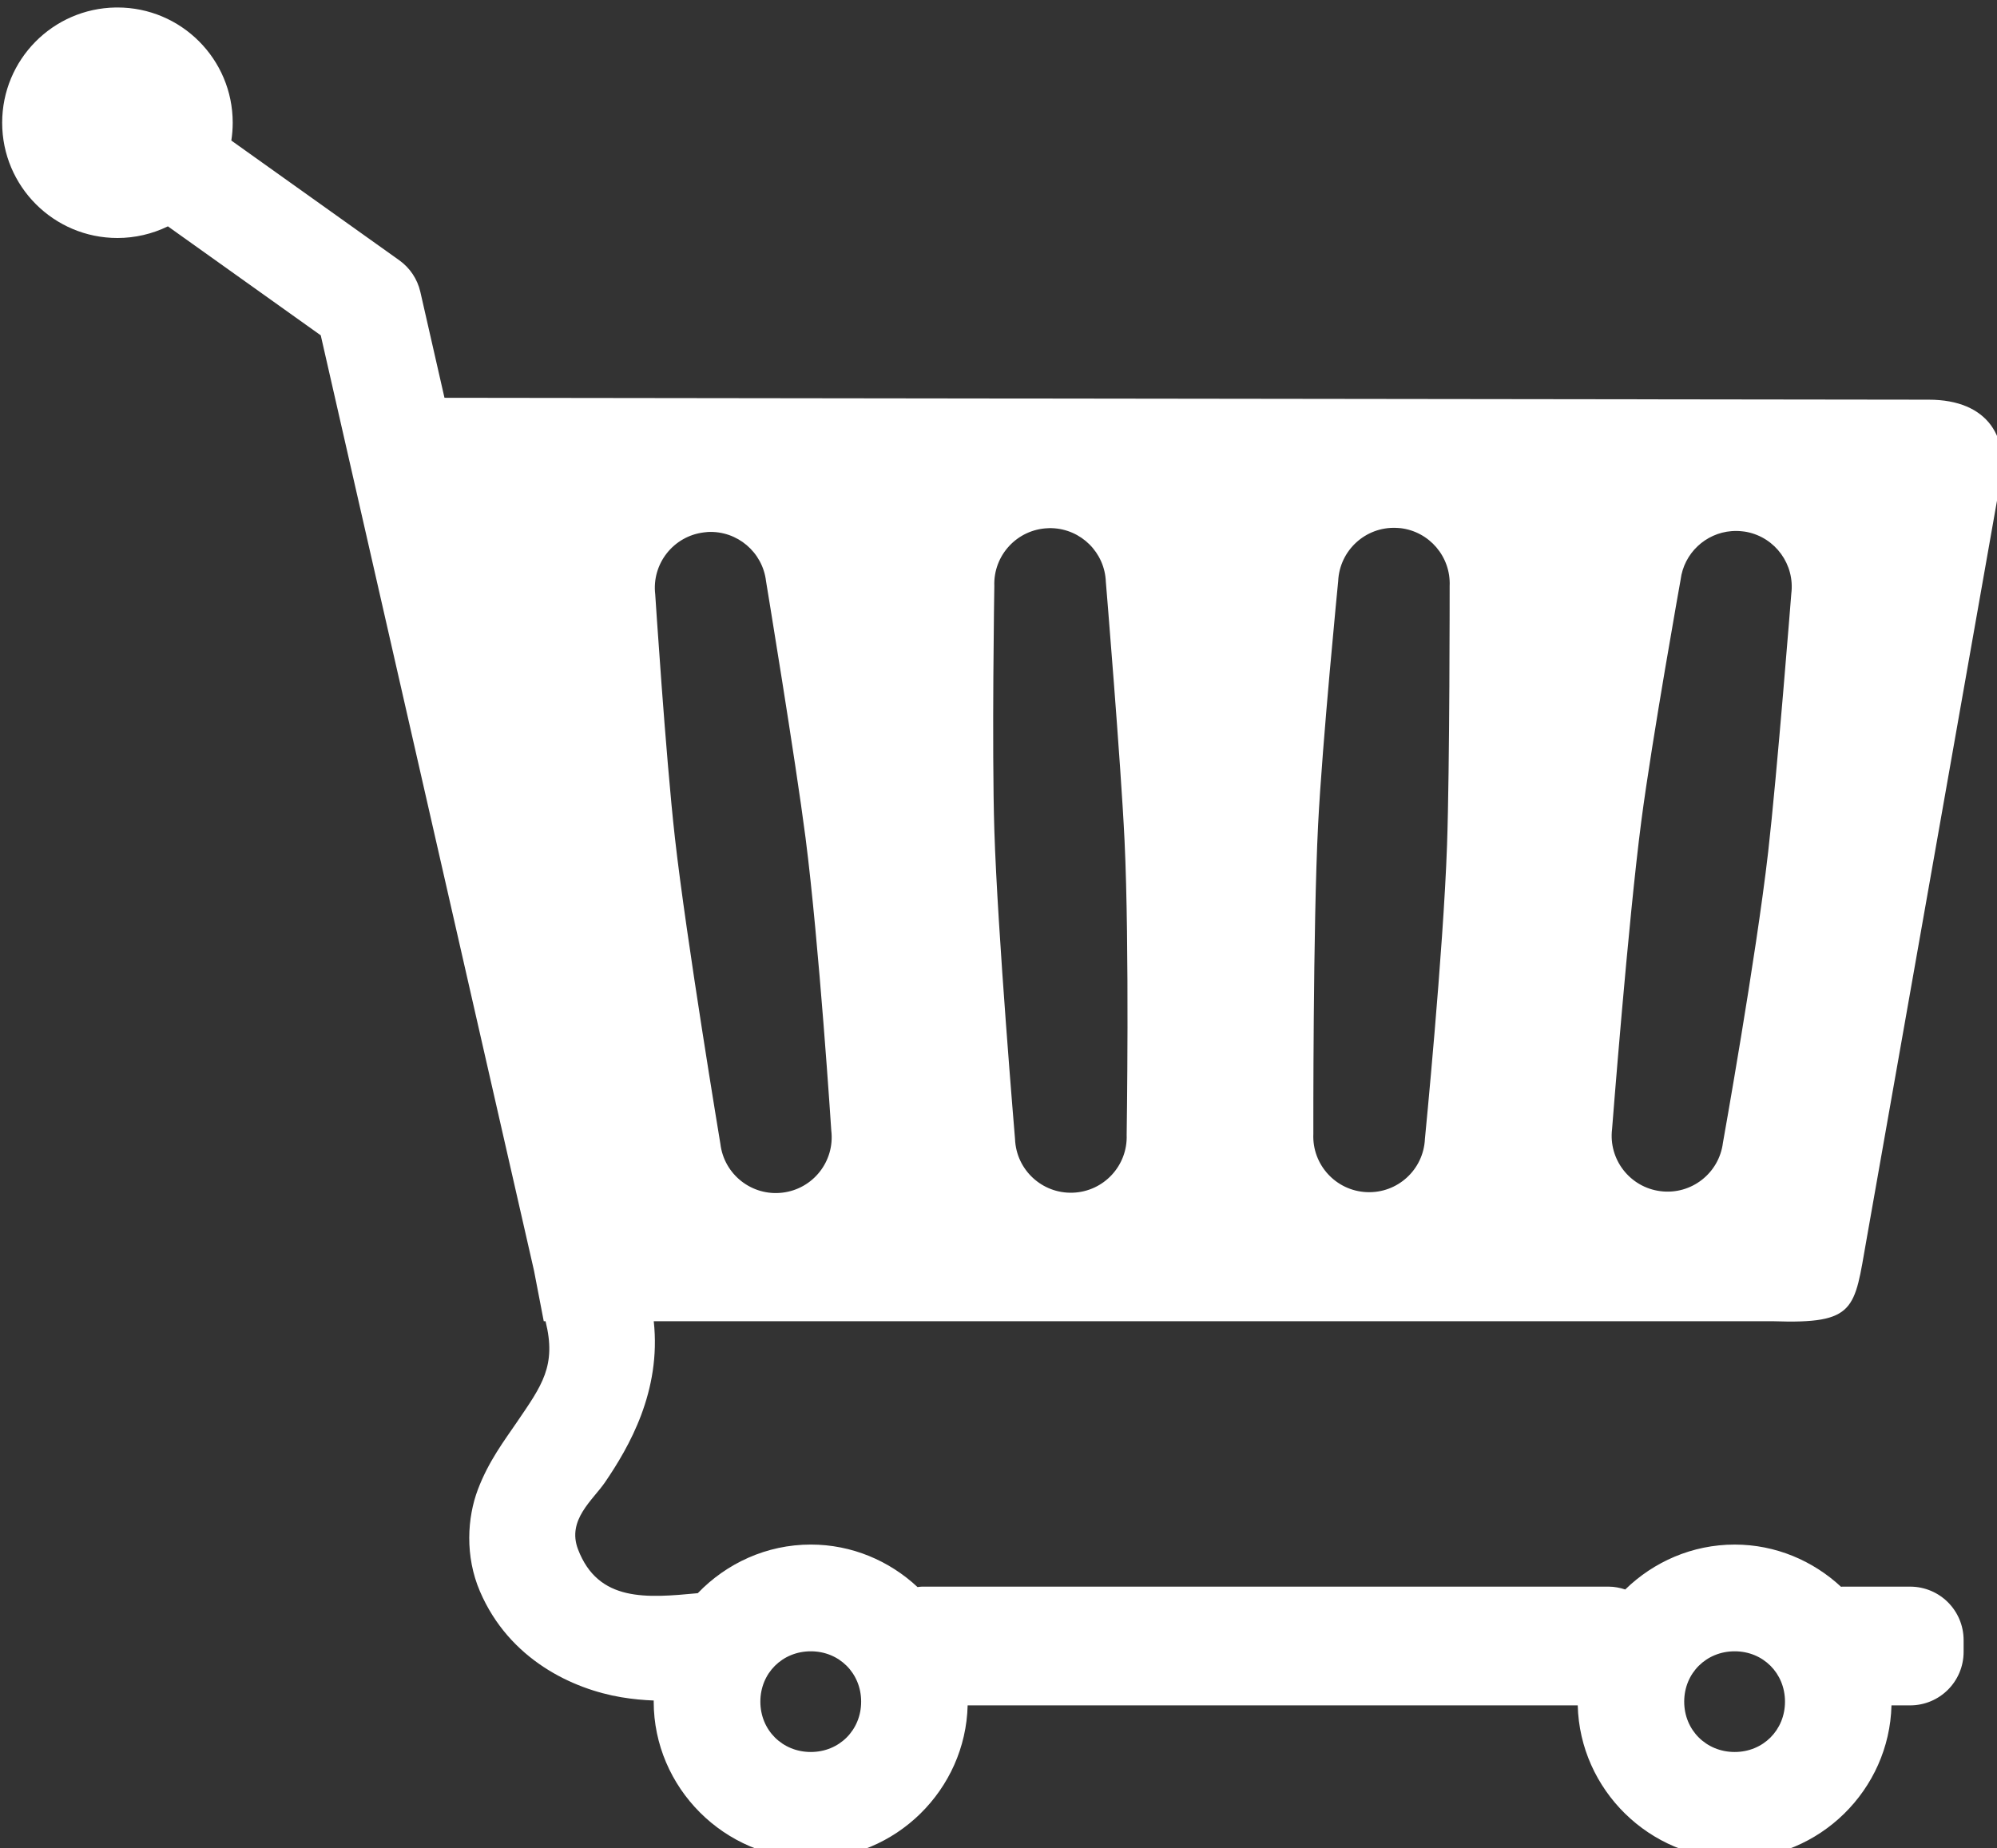 <?xml version="1.0" encoding="UTF-8" standalone="no"?>
<svg
   xmlns:dc="http://purl.org/dc/elements/1.1/"
   xmlns:cc="http://creativecommons.org/ns#"
   xmlns:rdf="http://www.w3.org/1999/02/22-rdf-syntax-ns#"
   xmlns:svg="http://www.w3.org/2000/svg"
   xmlns="http://www.w3.org/2000/svg"
   xmlns:sodipodi="http://sodipodi.sourceforge.net/DTD/sodipodi-0.dtd"
   xmlns:inkscape="http://www.inkscape.org/namespaces/inkscape"
   width="40.577mm"
   height="37.565mm"
   viewBox="0 0 40.577 37.565"
   version="1.1"
   id="svg8"
   inkscape:version="1.0.1 (3bc2e813f5, 2020-09-07)"
   sodipodi:docname="checkout.svg">
  <rect x="0" y="0" width="40.577" height="37.565" fill="#333333" stroke="none"/>
  <defs
     id="defs2" />
  <sodipodi:namedview
     id="base"
     pagecolor="#5e5e5e"
     bordercolor="#666666"
     borderopacity="1.0"
     inkscape:pageopacity="0"
     inkscape:pageshadow="2"
     inkscape:zoom="2.8"
     inkscape:cx="116.68095"
     inkscape:cy="61.815932"
     inkscape:document-units="mm"
     inkscape:current-layer="layer1"
     inkscape:document-rotation="0"
     showgrid="false"
     inkscape:snap-global="false"
     inkscape:window-width="1737"
     inkscape:window-height="1040"
     inkscape:window-x="26"
     inkscape:window-y="0"
     inkscape:window-maximized="0"
     fit-margin-top="0"
     fit-margin-left="0"
     fit-margin-right="0"
     fit-margin-bottom="0" />
  <g
     inkscape:label="Шар 1"
     inkscape:groupmode="layer"
     id="layer1"
     transform="translate(-28.197,-96.752)">
    <path
       id="path858"
       style="color:#000000;font-style:normal;font-variant:normal;font-weight:normal;font-stretch:normal;font-size:medium;line-height:normal;font-family:sans-serif;font-variant-ligatures:normal;font-variant-position:normal;font-variant-caps:normal;font-variant-numeric:normal;font-variant-alternates:normal;font-variant-east-asian:normal;font-feature-settings:normal;font-variation-settings:normal;text-indent:0;text-align:start;text-decoration:none;text-decoration-line:none;text-decoration-style:solid;text-decoration-color:#000000;letter-spacing:normal;word-spacing:normal;text-transform:none;writing-mode:lr-tb;direction:ltr;text-orientation:mixed;dominant-baseline:auto;baseline-shift:baseline;text-anchor:start;white-space:normal;shape-padding:0;shape-margin:0;inline-size:0;clip-rule:nonzero;display:inline;overflow:visible;visibility:visible;opacity:1;isolation:auto;mix-blend-mode:normal;color-interpolation:sRGB;color-interpolation-filters:linearRGB;solid-color:#000000;solid-opacity:1;vector-effect:none;fill:#ffffff;fill-opacity:1;fill-rule:nonzero;stroke:none;stroke-width:1px;stroke-linecap:butt;stroke-linejoin:miter;stroke-miterlimit:4;stroke-dasharray:none;stroke-dashoffset:0;stroke-opacity:1;color-rendering:auto;image-rendering:auto;shape-rendering:auto;text-rendering:auto;enable-background:accumulate;stop-color:#000000;stop-opacity:1"
       d="m 115.275,365.676 c -4.829,0.073 -8.705,4.008 -8.705,8.838 -5.6e-4,4.882 3.958,8.84 8.84,8.84 1.34,-5.3e-4 2.662,-0.306 3.867,-0.893 l 11.721,8.359 16.352,71.736 0.746,3.875 h 0.137 c 0.858,3.422 -0.291,4.938 -2.189,7.729 -0.968,1.422 -2.171,2.995 -2.996,5.168 -0.825,2.173 -0.999,5.13 0.154,7.818 2.26,5.268 7.164,7.502 10.822,8.119 0.882,0.149 1.726,0.223 2.506,0.254 -2.1e-4,0.029 -0.004,0.057 -0.004,0.086 -10e-6,6.604 5.442,12.047 12.047,12.047 6.508,0 11.869,-5.287 12.025,-11.76 h 46.779 c 0.157,6.473 5.526,11.76 12.033,11.76 6.508,0 11.867,-5.287 12.023,-11.76 h 1.424 c 2.275,0 4.107,-1.832 4.107,-4.107 v -0.893 c 0,-2.275 -1.832,-4.107 -4.107,-4.107 h -5.182 c -0.037,0 -0.072,0.011 -0.109,0.012 -2.153,-1.999 -5.017,-3.238 -8.156,-3.238 -3.249,0 -6.214,1.321 -8.391,3.445 -0.402,-0.13 -0.823,-0.219 -1.27,-0.219 h -52.658 c -0.115,0 -0.223,0.024 -0.336,0.033 -2.155,-2.013 -5.033,-3.26 -8.184,-3.26 -3.39,0 -6.467,1.441 -8.666,3.73 -3.905,0.367 -7.631,0.706 -9.184,-3.369 -0.861,-2.26 1.142,-3.769 2.082,-5.152 1.828,-2.686 4.313,-6.966 3.727,-12.336 h 85.842 c 6.362,0.22 6.205,-0.925 7.131,-6.17 l 10.178,-57.65 c 0.96,-3.94 -0.841,-6.857 -5.396,-6.857 l -113.801,-0.145 -1.852,-8.127 c -0.224,-0.978 -0.799,-1.84 -1.617,-2.422 l -12.875,-9.18 c 0.071,-0.452 0.107,-0.909 0.107,-1.367 -5.2e-4,-4.881 -3.957,-8.837 -8.838,-8.838 -0.045,-3.4e-4 -0.09,-3.4e-4 -0.135,0 z m 98.197,39.912 c 0.099,0 0.198,0.012 0.297,0.019 v -0.002 c 2.235,0.256 3.889,2.198 3.787,4.445 0,0 0.008,13.922 -0.201,19.896 -0.287,8.19 -1.695,22.502 -1.695,22.502 -0.106,2.363 -2.108,4.192 -4.471,4.082 -2.36,-0.106 -4.188,-2.105 -4.084,-4.465 0,0 -0.031,-15.941 0.365,-23.721 0.325,-6.374 1.539,-18.674 1.539,-18.674 0.106,-2.36 2.103,-4.189 4.463,-4.084 z m -26.418,0.018 v 0.002 c 2.248,0.072 4.057,1.871 4.141,4.119 0,0 1.151,13.872 1.434,19.844 0.387,8.186 0.162,22.564 0.162,22.564 0.088,2.363 -1.758,4.352 -4.121,4.438 -2.361,0.089 -4.348,-1.752 -4.438,-4.113 0,0 -1.342,-15.886 -1.586,-23.672 -0.2,-6.38 -0.002,-18.738 -0.002,-18.738 -0.089,-2.361 1.752,-4.349 4.113,-4.438 0.099,-0.01 0.198,-0.006 0.297,-0.006 z m 52.115,0.23 c 0.283,-0.022 0.574,-0.017 0.867,0.019 0.099,0.008 0.195,0.028 0.293,0.043 2.207,0.432 3.703,2.499 3.424,4.73 0,0 -1.094,13.877 -1.775,19.816 -0.934,8.142 -3.467,22.297 -3.467,22.297 -0.293,2.347 -2.435,4.013 -4.781,3.717 -2.344,-0.292 -4.009,-2.429 -3.719,-4.773 0,0 1.232,-15.893 2.242,-23.617 0.828,-6.329 3.01,-18.494 3.01,-18.494 0.255,-2.051 1.923,-3.583 3.906,-3.738 z m -78.488,0.065 c 2.247,-0.11 4.195,1.54 4.459,3.773 0,0 2.265,13.737 3.027,19.666 1.045,8.128 1.977,22.477 1.977,22.477 0.278,2.349 -1.401,4.478 -3.75,4.754 -2.346,0.279 -4.474,-1.396 -4.754,-3.742 10e-6,0 -2.616,-15.726 -3.486,-23.467 -0.713,-6.343 -1.51,-18.676 -1.51,-18.676 -0.279,-2.346 1.396,-4.474 3.742,-4.754 0.098,-0.015 0.196,-0.024 0.295,-0.031 z m 7.891,85.844 c 2.182,0 3.861,1.679 3.861,3.861 1e-5,2.182 -1.679,3.861 -3.861,3.861 -2.182,0 -3.867,-1.679 -3.867,-3.861 1e-5,-2.182 1.685,-3.861 3.867,-3.861 z m 70.838,0 c 2.182,0 3.859,1.679 3.859,3.861 1e-5,2.182 -1.677,3.861 -3.859,3.861 -2.182,0 -3.869,-1.679 -3.869,-3.861 1e-5,-2.182 1.687,-3.861 3.869,-3.861 z"
       transform="scale(0.265)"
       inkscape:export-filename="D:\Projects\care-up\care-up\Assets\Resources\Sprites\nUI\checkout.png"
       inkscape:export-xdpi="96"
       inkscape:export-ydpi="96" />
  </g>
</svg>
